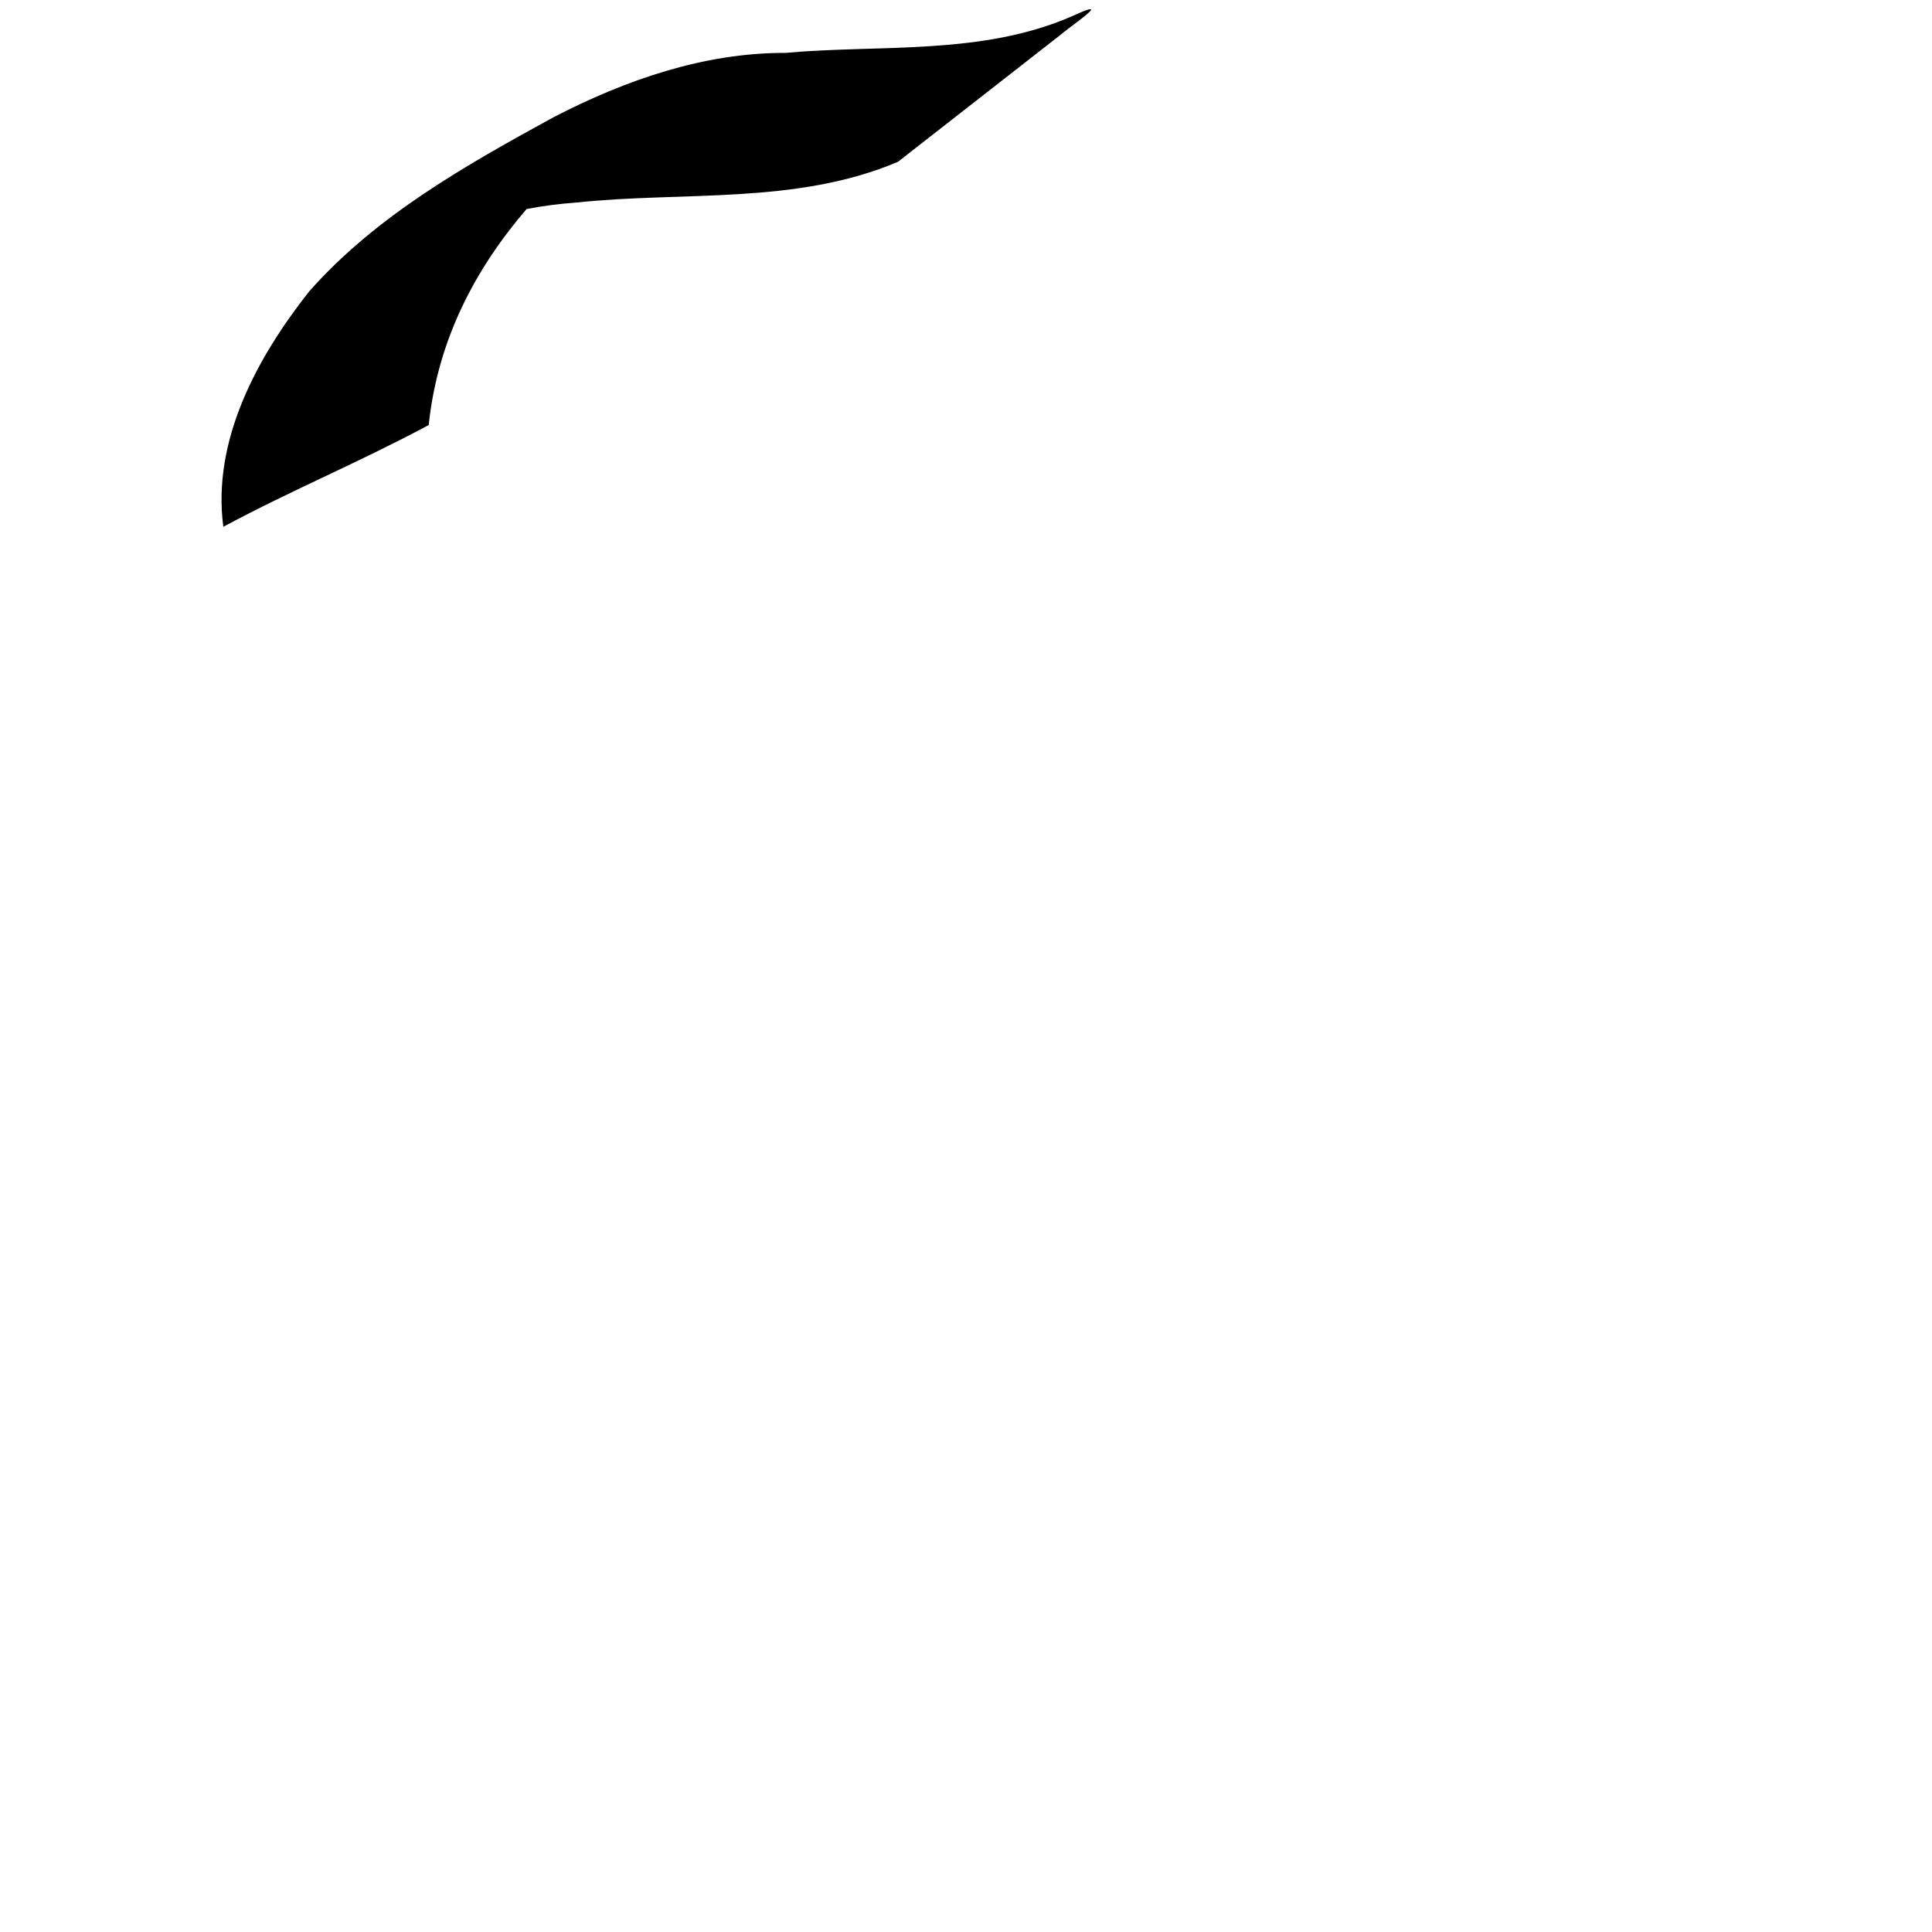 <?xml version="1.0" encoding="UTF-8"?>
<svg xmlns:svg="http://www.w3.org/2000/svg" xmlns="http://www.w3.org/2000/svg" viewBox="0 0 1000 1000">
  <path transform="translate(-19000,-52.362)" style="fill:#000000;fill-opacity:1;stroke:none" d="m 19564.312,57.112 c -1.019,0.034 -3.856,1.088 -9.375,3.625 -46.881,20.46 -98.805,14.54 -148.469,19 -42.223,-0.091 -82.601,14.03 -119.75,33.187 -45.383,24.825 -92.103,51.075 -126.718,90.312 -26.879,34.038 -50.333,77.101 -44.406,121.781 36.993,-19.779 69.317,-32.877 106.312,-52.656 4.623,-44.406 24.397,-81.226 50.656,-111.812 8.496,-1.624 17.096,-2.727 25.719,-3.344 55.599,-5.913 113.762,1.269 166.5,-21.094 27.831,-21.743 55.669,-43.476 83.5,-65.219 5.835,-4.884 19.089,-13.882 16.031,-13.781 z"/>
</svg>
